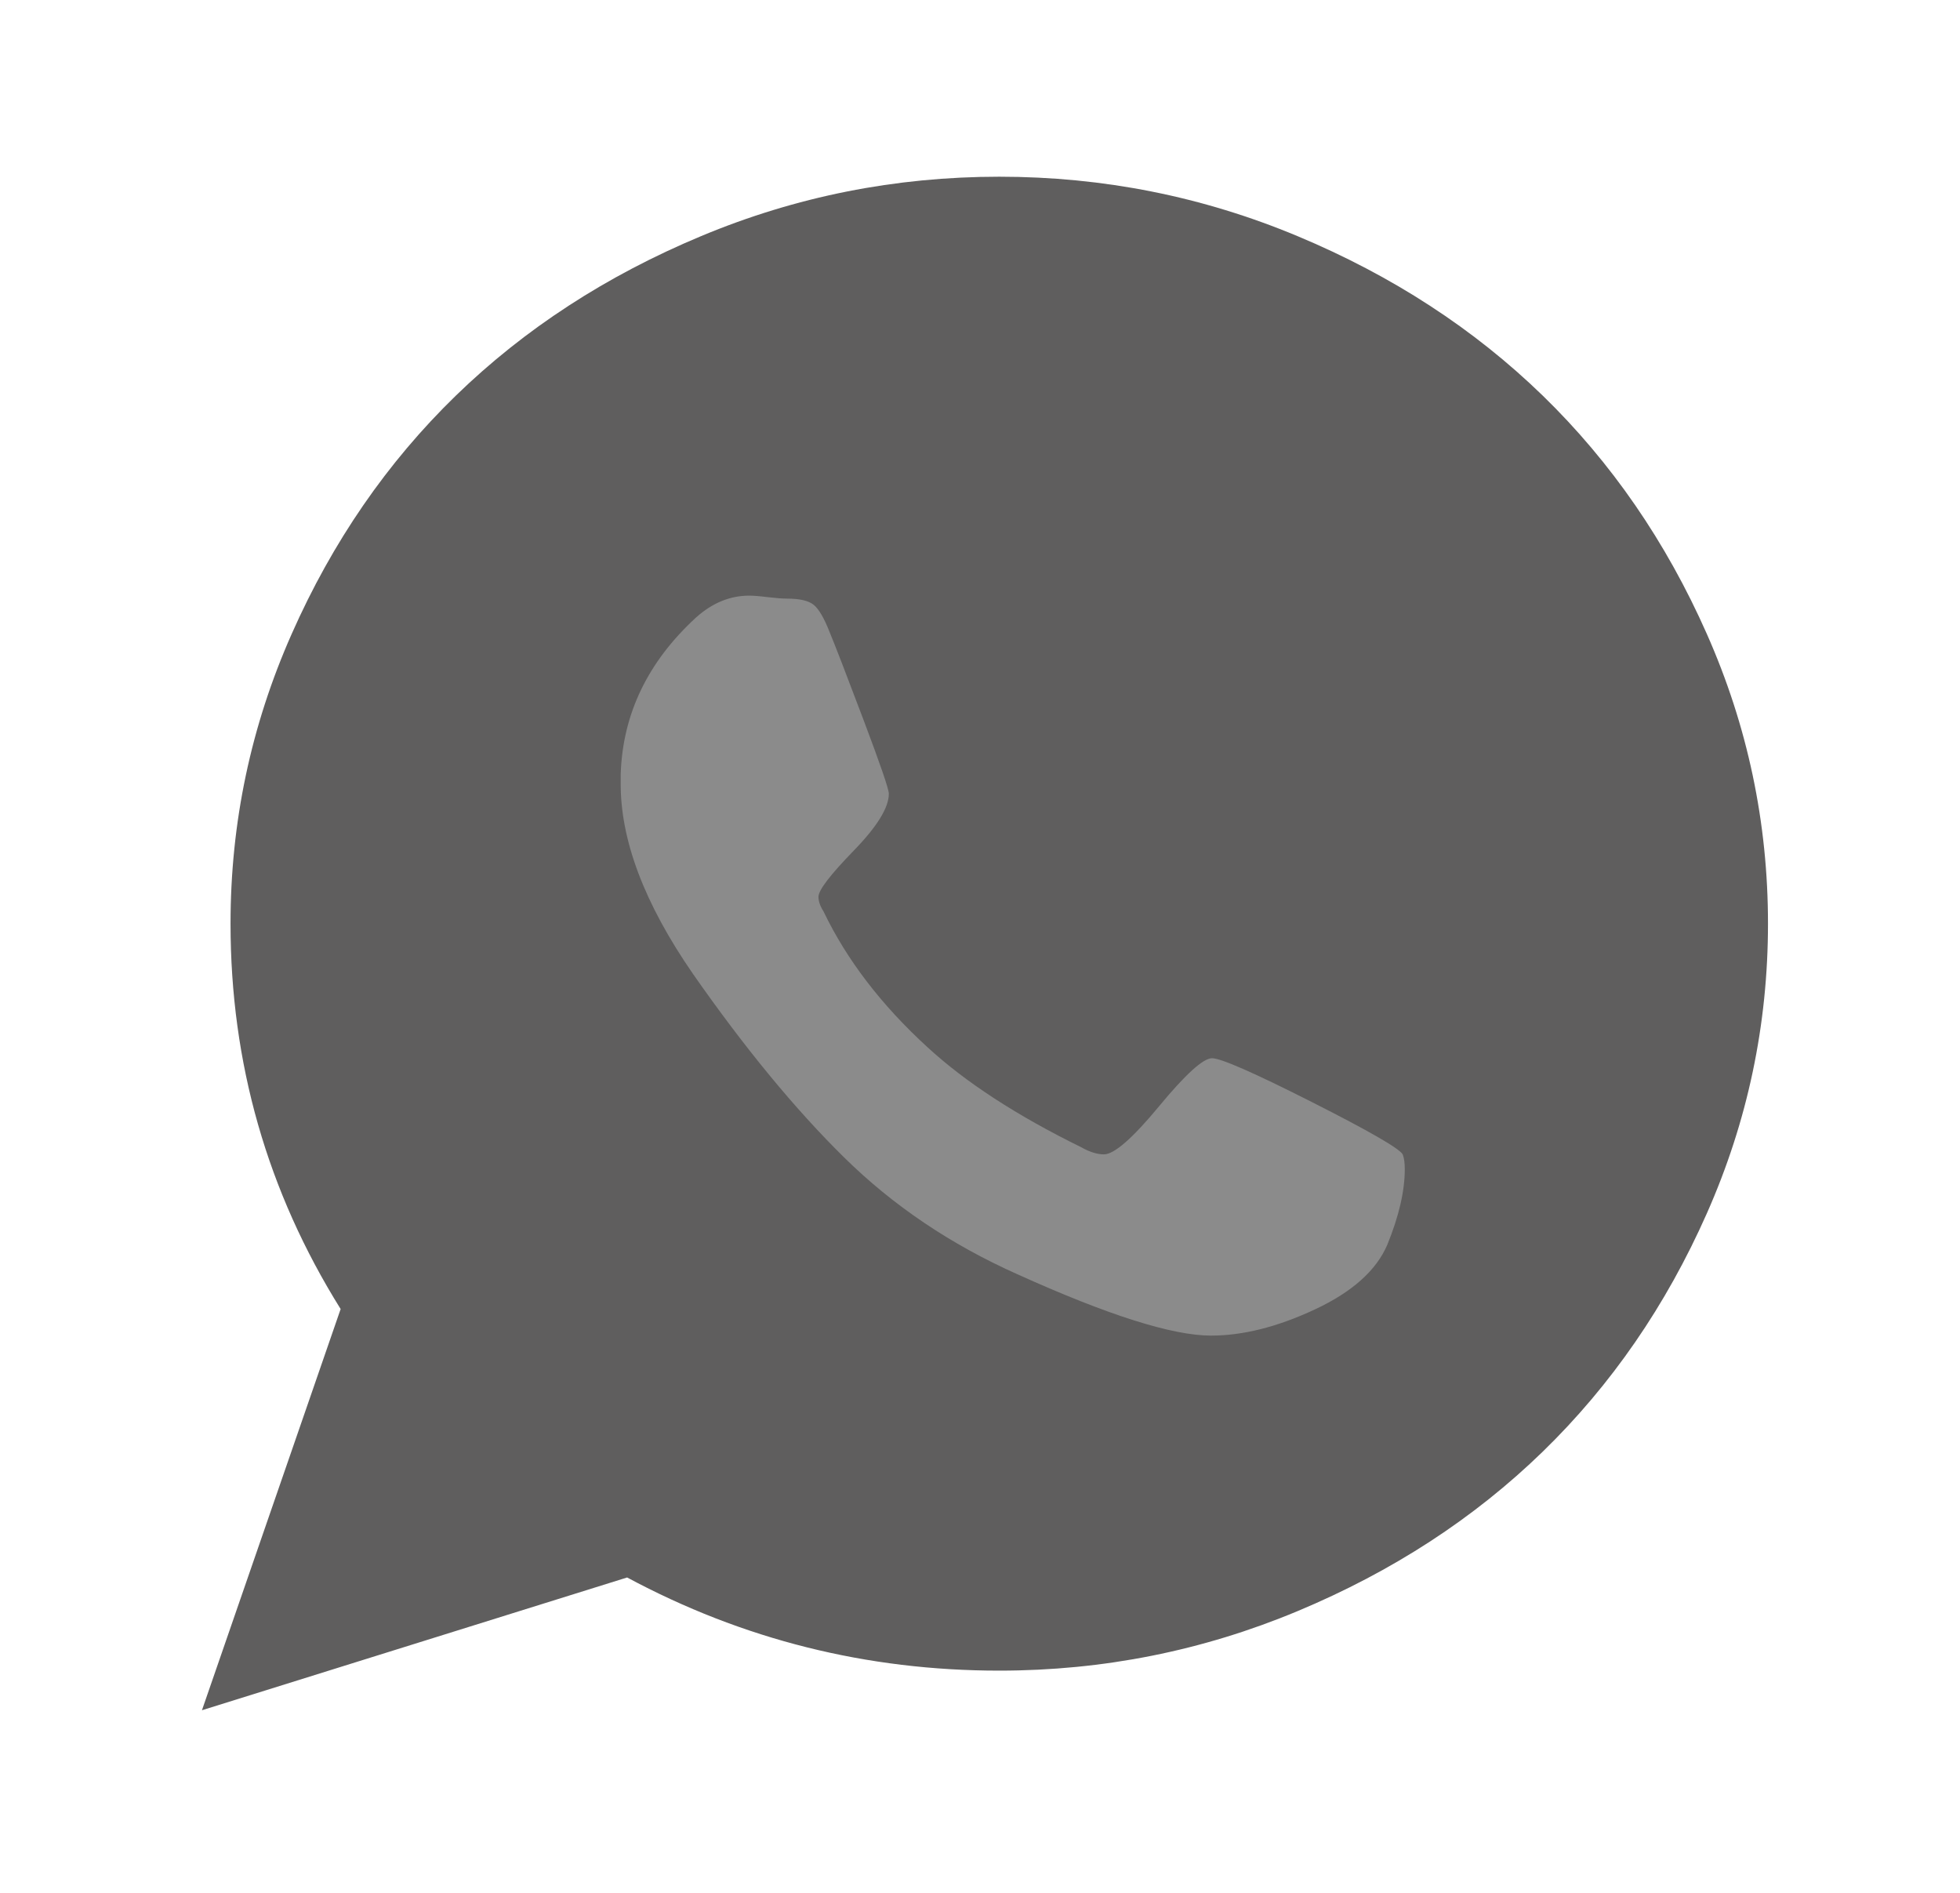 <svg width="29" height="28" viewBox="0 0 29 28" fill="none" xmlns="http://www.w3.org/2000/svg">
<g id="Group 1597883810">
<g id="Group 1597883809">
<path id="Vector" d="M14.785 2.614C16.324 2.614 17.795 2.907 19.198 3.493C20.601 4.079 21.81 4.866 22.826 5.852C23.841 6.839 24.651 8.014 25.254 9.377C25.858 10.74 26.159 12.168 26.159 13.663C26.159 15.158 25.858 16.587 25.254 17.95C24.651 19.312 23.841 20.487 22.826 21.474C21.81 22.461 20.601 23.247 19.198 23.833C17.795 24.419 16.324 24.713 14.785 24.713C12.824 24.713 10.989 24.253 9.279 23.335L2.988 25.299L5.04 19.364C3.954 17.625 3.411 15.725 3.411 13.663C3.411 12.168 3.712 10.74 4.316 9.377C4.919 8.014 5.729 6.839 6.745 5.852C7.76 4.866 8.97 4.079 10.373 3.493C11.775 2.907 13.246 2.614 14.785 2.614Z" fill="#5F5E5E"/>
<path id="Vector_2" d="M19.404 16.299C18.554 15.869 18.064 15.654 17.933 15.654C17.803 15.654 17.541 15.891 17.149 16.365C16.757 16.839 16.485 17.076 16.334 17.076C16.234 17.076 16.123 17.041 16.002 16.973C15.047 16.504 14.288 16.011 13.725 15.493C13.041 14.868 12.528 14.198 12.186 13.485C12.136 13.407 12.11 13.334 12.11 13.265C12.11 13.168 12.284 12.941 12.631 12.584C12.978 12.227 13.151 11.947 13.151 11.741C13.151 11.673 13.025 11.307 12.774 10.642C12.523 9.978 12.357 9.548 12.276 9.353C12.196 9.148 12.118 9.013 12.043 8.95C11.967 8.886 11.834 8.855 11.643 8.855C11.572 8.855 11.477 8.847 11.356 8.833C11.235 8.818 11.145 8.811 11.085 8.811C10.803 8.811 10.541 8.918 10.3 9.133C9.586 9.788 9.214 10.559 9.184 11.448V11.566C9.174 12.415 9.531 13.363 10.255 14.409C11.019 15.503 11.763 16.406 12.488 17.12C13.212 17.833 14.066 18.409 15.052 18.849C16.39 19.454 17.345 19.757 17.918 19.757C18.391 19.757 18.904 19.628 19.457 19.369C20.01 19.11 20.367 18.79 20.528 18.409C20.699 17.989 20.785 17.618 20.785 17.295C20.785 17.198 20.774 17.125 20.754 17.076C20.704 16.988 20.254 16.729 19.404 16.299Z" fill="#8B8B8B"/>
</g>
</g>
</svg>
